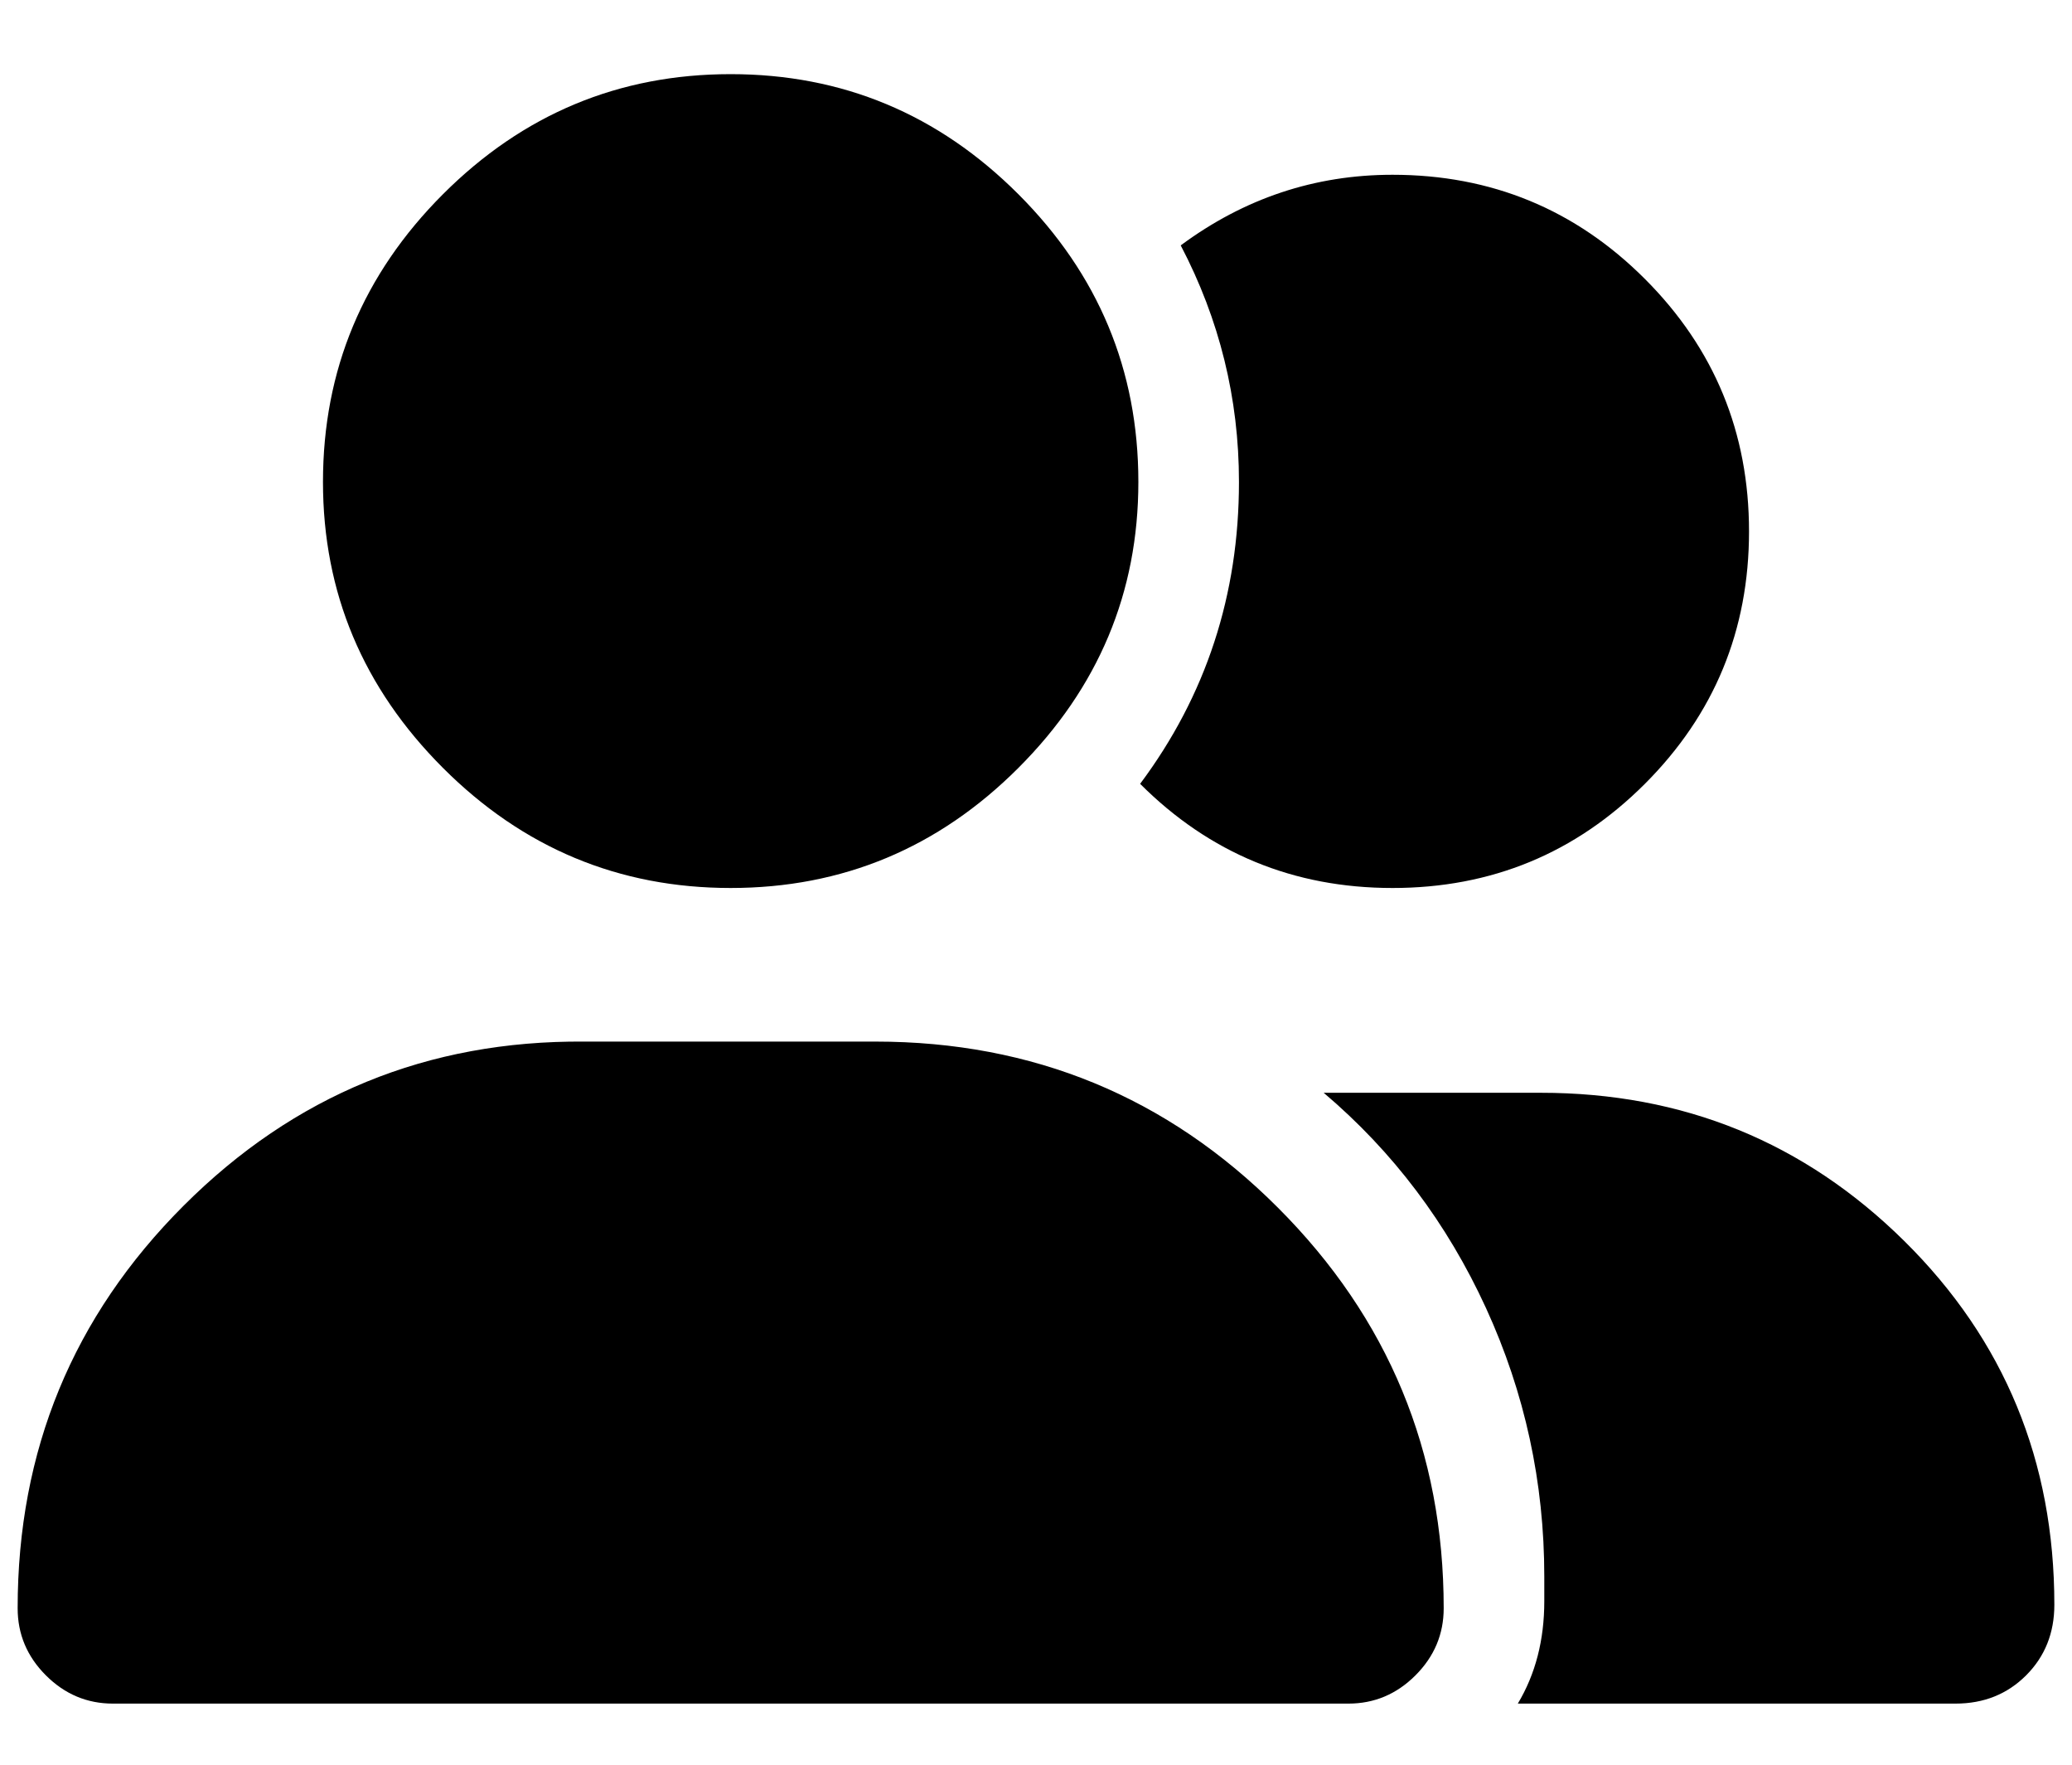 <?xml version="1.0" standalone="no"?>
<!DOCTYPE svg PUBLIC "-//W3C//DTD SVG 1.1//EN" "http://www.w3.org/Graphics/SVG/1.1/DTD/svg11.dtd" >
<svg xmlns="http://www.w3.org/2000/svg" xmlns:xlink="http://www.w3.org/1999/xlink" version="1.1" viewBox="-10 -75 1174 1000">
   <path fill="currentColor"
d="M173 198q0 -95 68 -163t163 -68t163 68t68 163q0 94 -68 162t-163 68t-163 -68t-68 -162zM0 836q0 -134 94 -228t227 -93h165q134 0 228 94t94 227q0 22 -16 38t-38 16h-700q-22 0 -38 -16t-16 -38zM1098 890h-248q15 -25 15 -58v-14q0 -80 -33 -152t-92 -122h12h111
q121 0 206 84t85 206q0 24 -16 40t-40 16zM779 428q-84 0 -143 -59q56 -75 56 -171q0 -71 -33 -134q54 -40 120 -40q84 0 143 59t59 143t-59 143t-143 59z" />
</svg>
